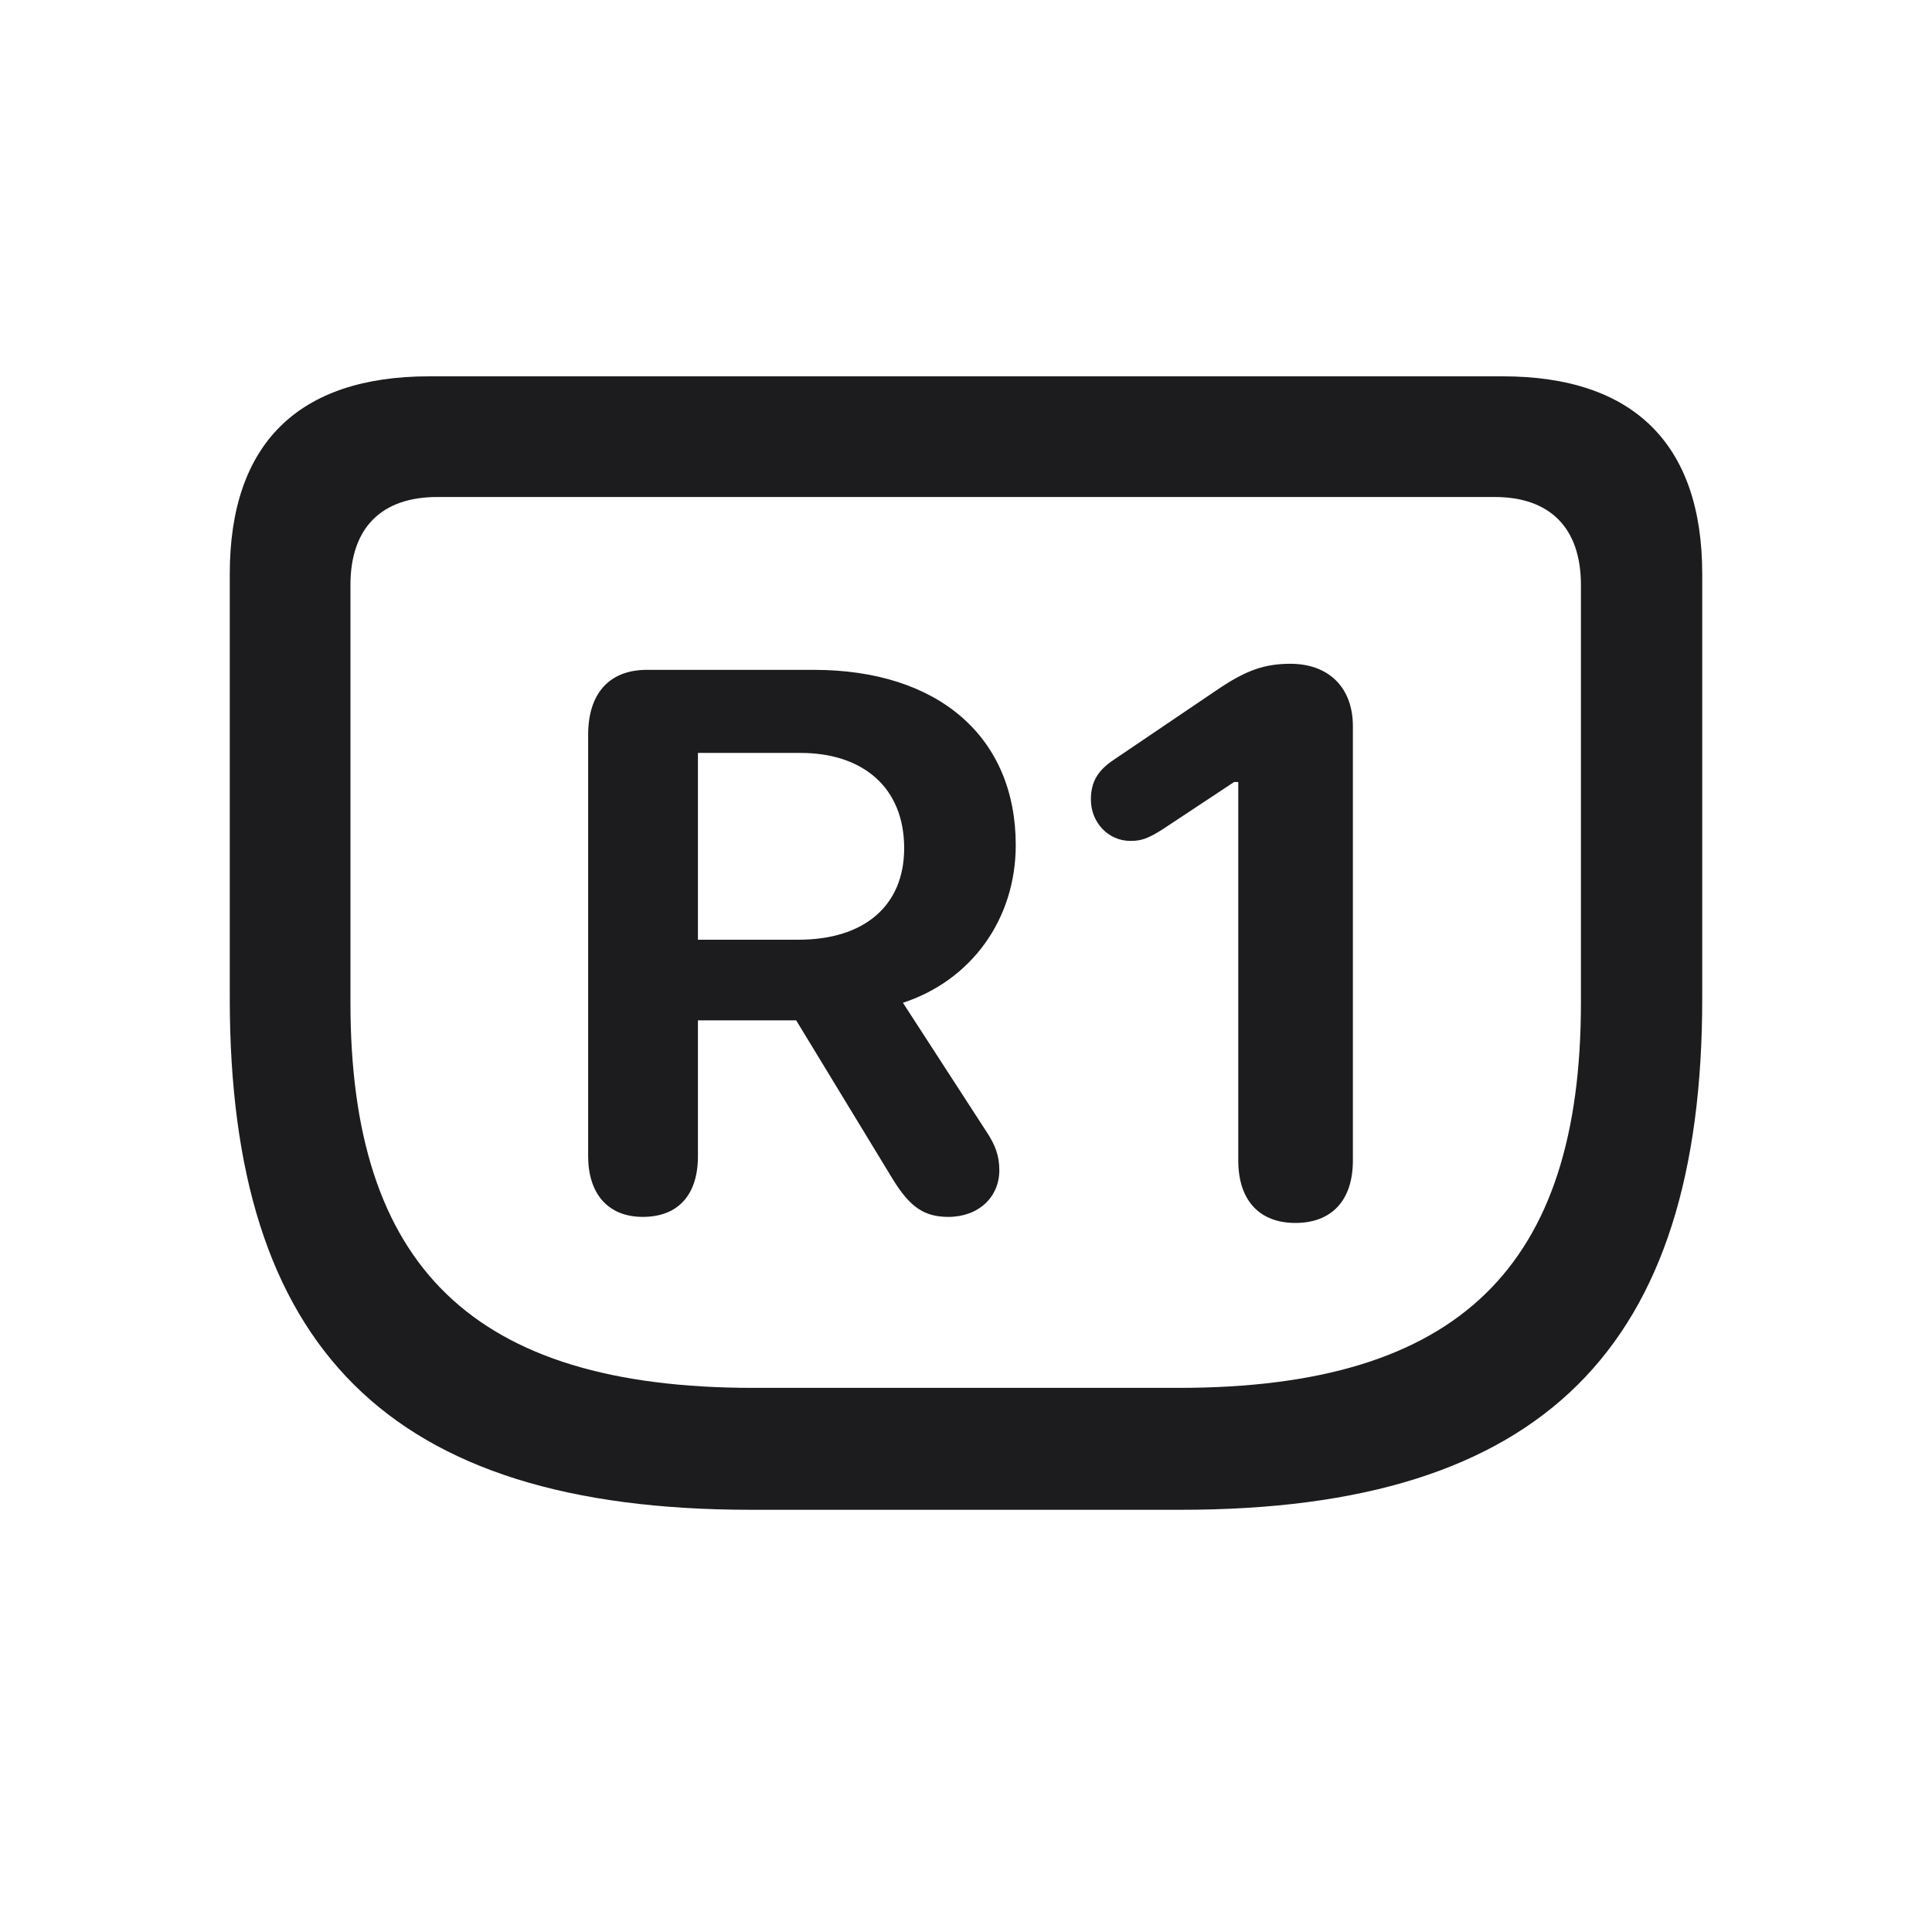 <svg width="28" height="28" viewBox="0 0 28 28" fill="none" xmlns="http://www.w3.org/2000/svg">
<path d="M10.88 21.881H17.12C22.376 21.881 24.67 19.517 24.67 14.472V8.319C24.67 6.438 23.677 5.454 21.778 5.454H6.222C4.323 5.454 3.33 6.43 3.33 8.319V14.472C3.33 19.517 5.615 21.881 10.88 21.881ZM10.915 20.114C6.846 20.114 5.079 18.348 5.079 14.533V8.478C5.079 7.643 5.536 7.203 6.336 7.203H21.664C22.455 7.203 22.912 7.643 22.912 8.478V14.533C22.912 18.348 21.154 20.114 17.085 20.114H10.915ZM18.773 17.724C19.291 17.724 19.607 17.407 19.607 16.818V10.525C19.607 9.963 19.256 9.62 18.702 9.62C18.324 9.62 18.052 9.717 17.639 9.998L16.145 11.009C15.907 11.167 15.81 11.334 15.81 11.589C15.81 11.914 16.057 12.187 16.382 12.187C16.531 12.187 16.628 12.16 16.848 12.02L17.885 11.334H17.946V16.818C17.946 17.407 18.263 17.724 18.773 17.724ZM9.315 17.636C9.834 17.636 10.115 17.311 10.115 16.757V14.788H11.539L12.945 17.1C13.191 17.495 13.394 17.636 13.745 17.636C14.176 17.636 14.483 17.355 14.483 16.959C14.483 16.748 14.422 16.59 14.299 16.405L13.086 14.533C14.079 14.208 14.721 13.32 14.721 12.248C14.721 10.684 13.604 9.708 11.794 9.708H9.377C8.814 9.708 8.524 10.068 8.524 10.648V16.757C8.524 17.293 8.806 17.636 9.315 17.636ZM10.115 13.619V10.912H11.601C12.506 10.912 13.104 11.413 13.104 12.292C13.104 13.136 12.515 13.619 11.574 13.619H10.115Z" fill="#1C1C1E"/>
</svg>
